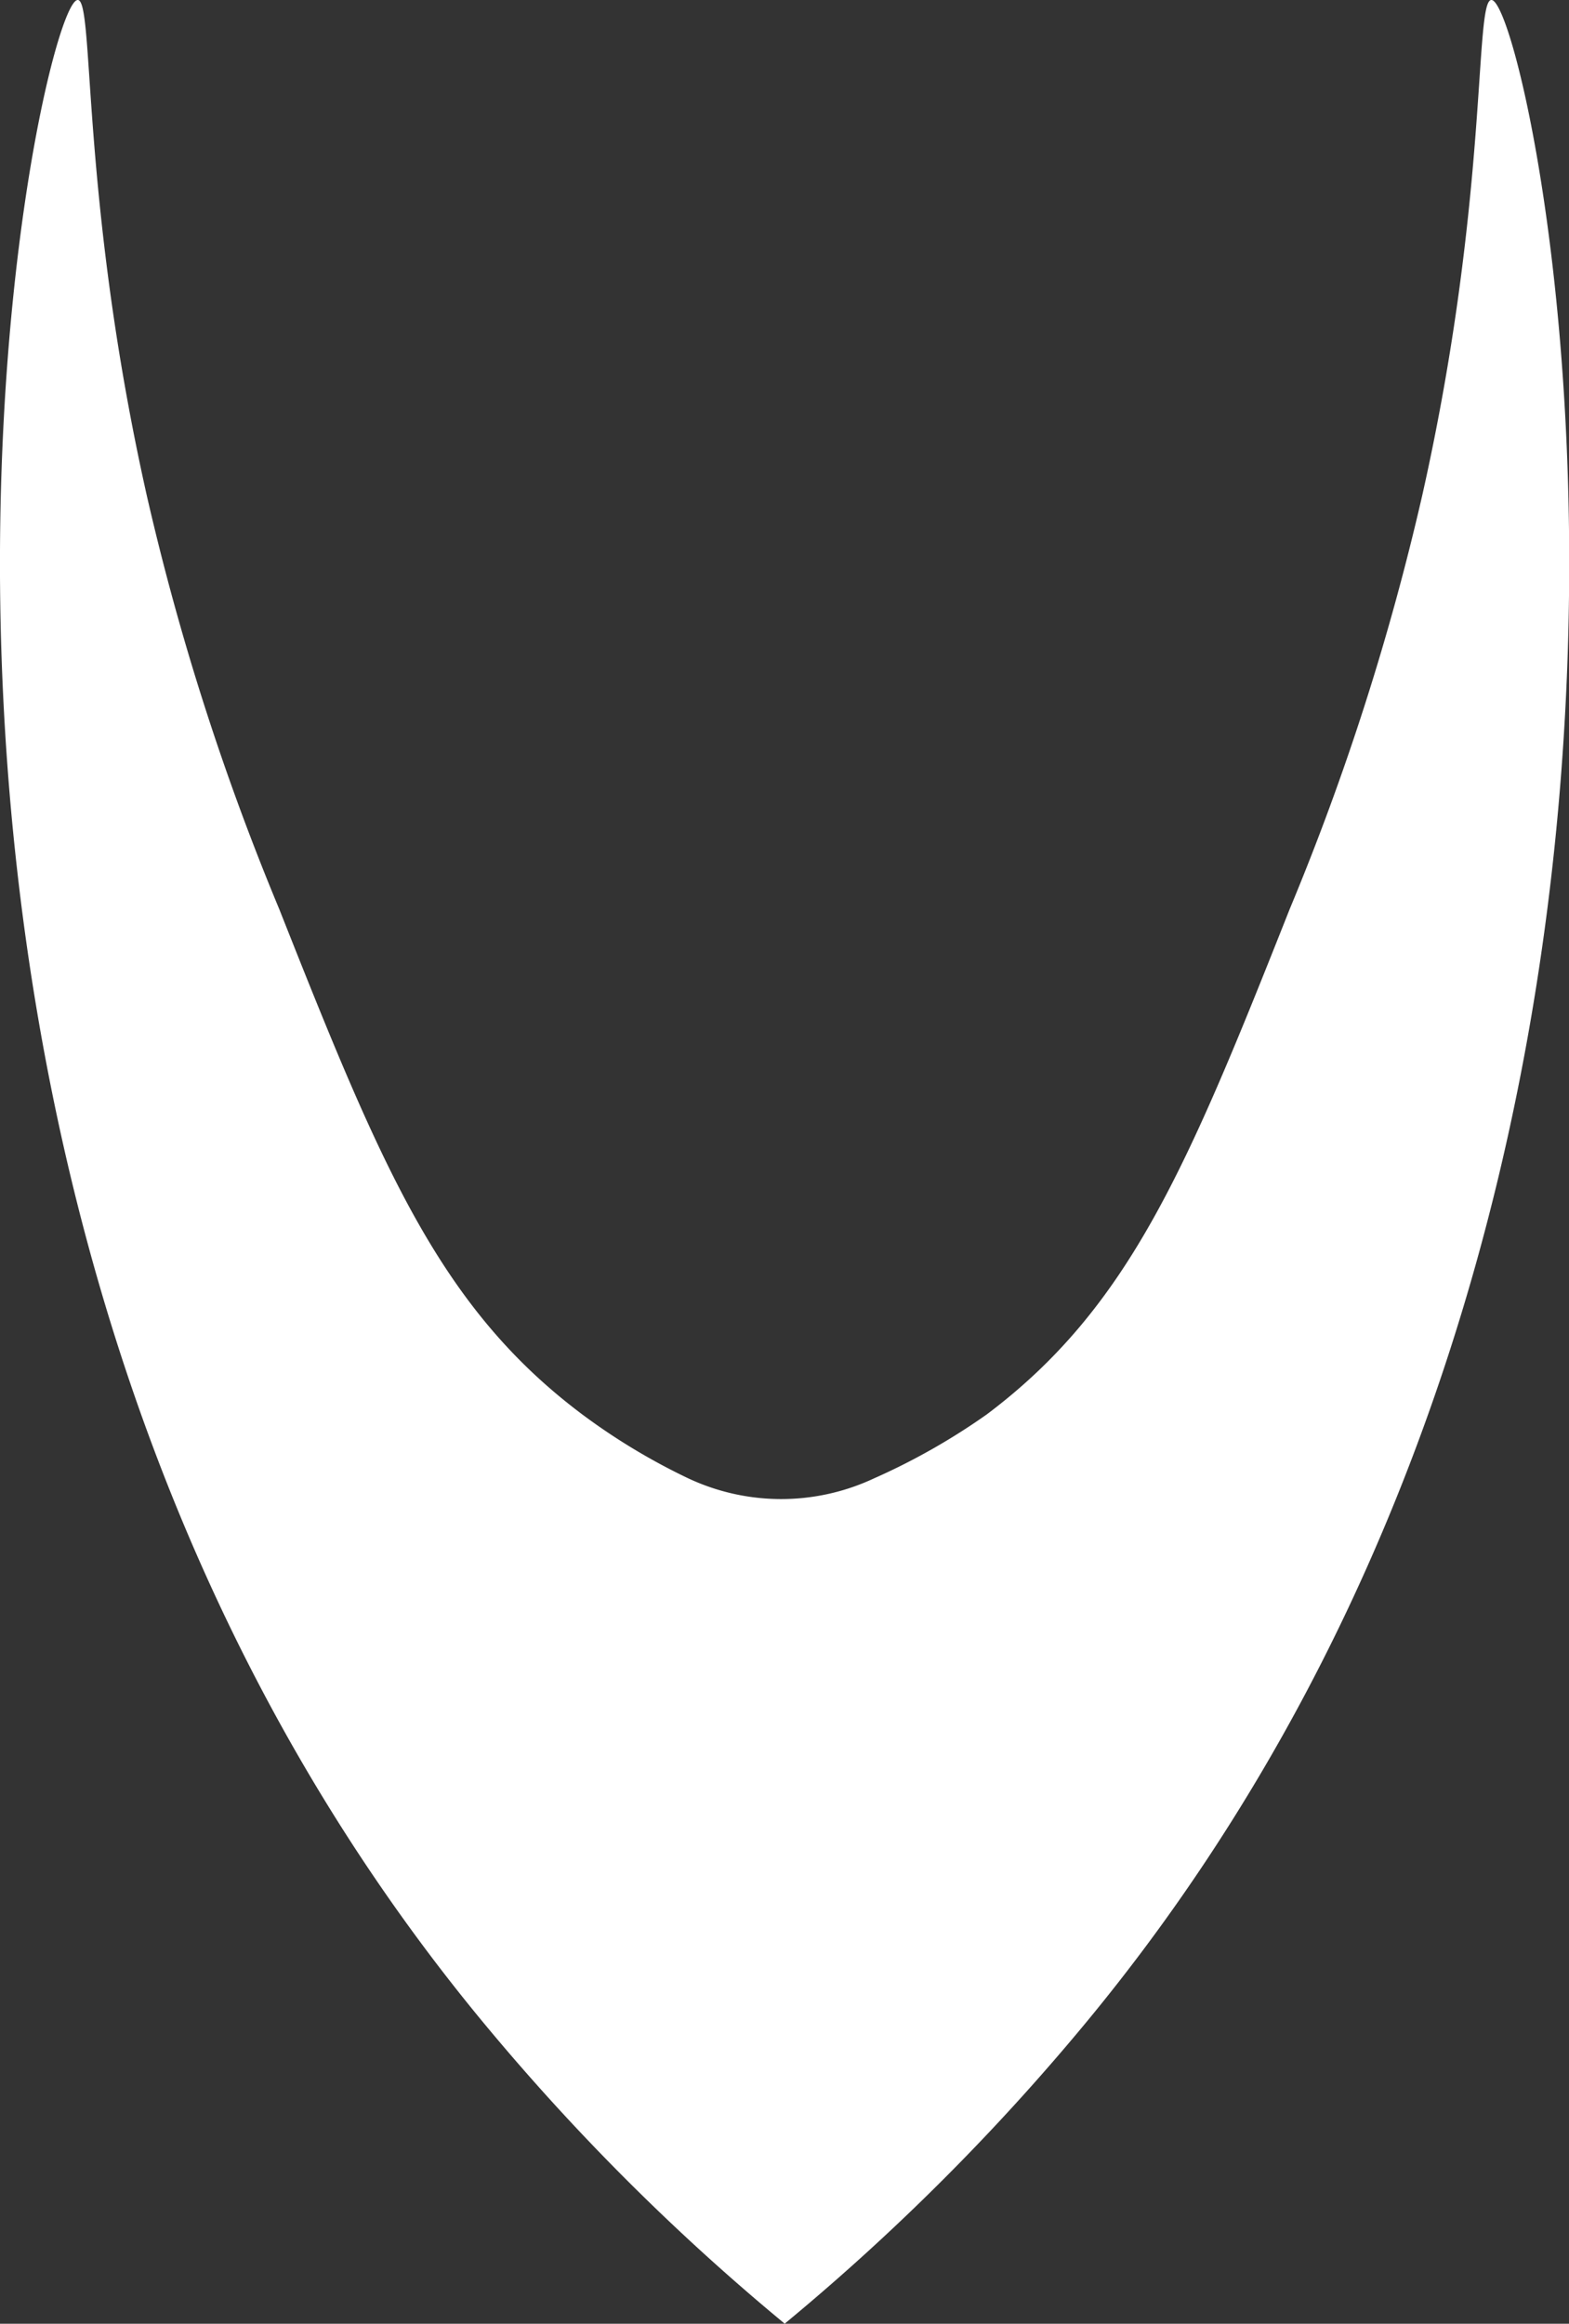 <svg id="Layer_1" data-name="Layer 1" xmlns="http://www.w3.org/2000/svg" viewBox="0 0 88.07 130.4"><rect x="0" y="0" width="88.07" height="130.4" fill="#333333" stroke="none"/><defs><style>.cls-1{fill:#fff;}</style></defs><path class="cls-1" d="M75,140.2a126.74,126.74,0,0,0,17-17C131.07,75.85,117,10.07,114.69,9.8c-1-.11-.12,11-3.9,27.81a144,144,0,0,1-7.44,23.21c-5.75,14.51-9,22.34-17,28.35A36.83,36.83,0,0,1,80,92.77a12.28,12.28,0,0,1-10.51-.06,35.49,35.49,0,0,1-5.85-3.54c-8-6-11.26-13.84-17-28.34a143.89,143.89,0,0,1-7.44-23.22C35.43,20.79,36.28,9.69,35.31,9.8,33,10.07,18.93,75.85,58,123.19a126.74,126.74,0,0,0,17,17" transform="translate(-30.96 -9.8)"/></svg>